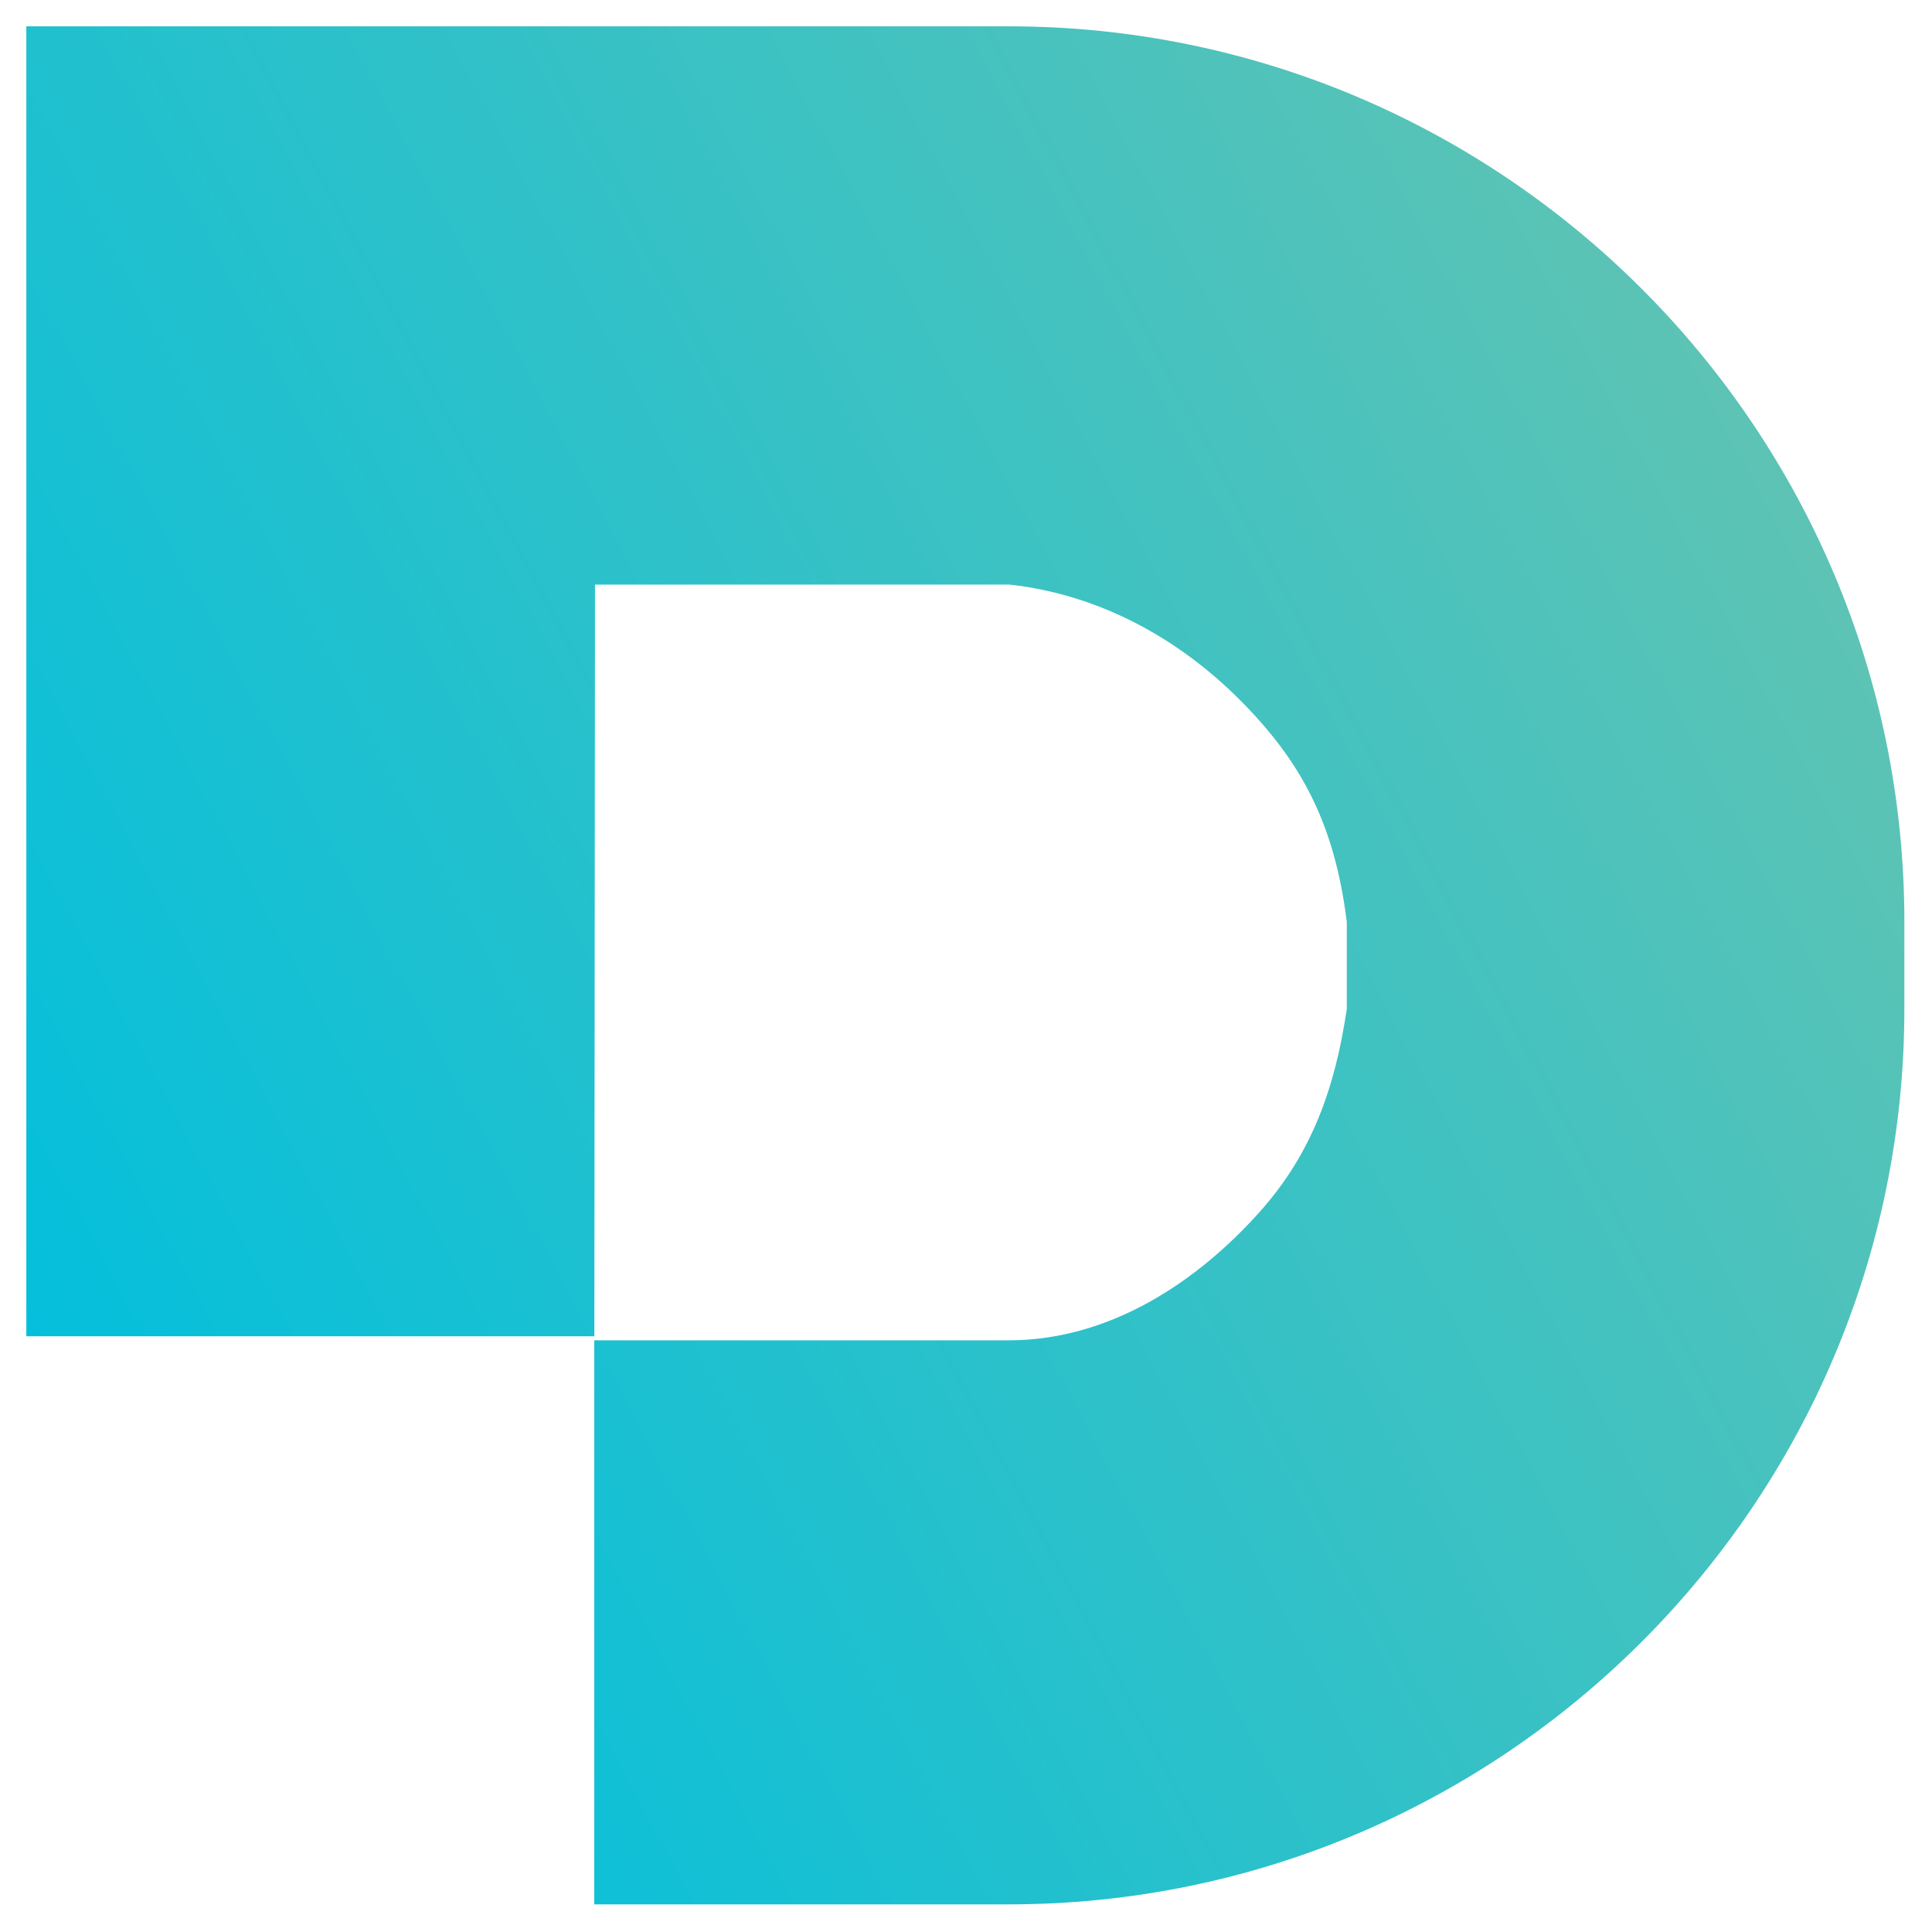 <svg width="40" height="40" viewBox="0 0 40 40" fill="none" xmlns="http://www.w3.org/2000/svg">
<path d="M20.887 0.545H0.545V27.666H12.305V27.748L12.319 12.103H20.899C22.793 12.312 24.427 13.246 25.666 14.487C26.906 15.728 27.628 17.013 27.884 19.089V20.886C27.643 22.527 27.155 23.89 26.083 25.088C24.799 26.527 22.988 27.75 20.884 27.75H12.304V39.428H20.884C31.108 39.428 39.428 31.111 39.428 20.886V19.089C39.431 8.862 31.111 0.545 20.887 0.545Z" fill="url(#paint0_linear_212_137)"/>
<defs>
<linearGradient id="paint0_linear_212_137" x1="-1.411" y1="27.643" x2="44.777" y2="3.13" gradientUnits="userSpaceOnUse">
<stop stop-color="#00BFDD"/>
<stop offset="0.8" stop-color="#5CC3B5"/>
</linearGradient>
</defs>
</svg>
